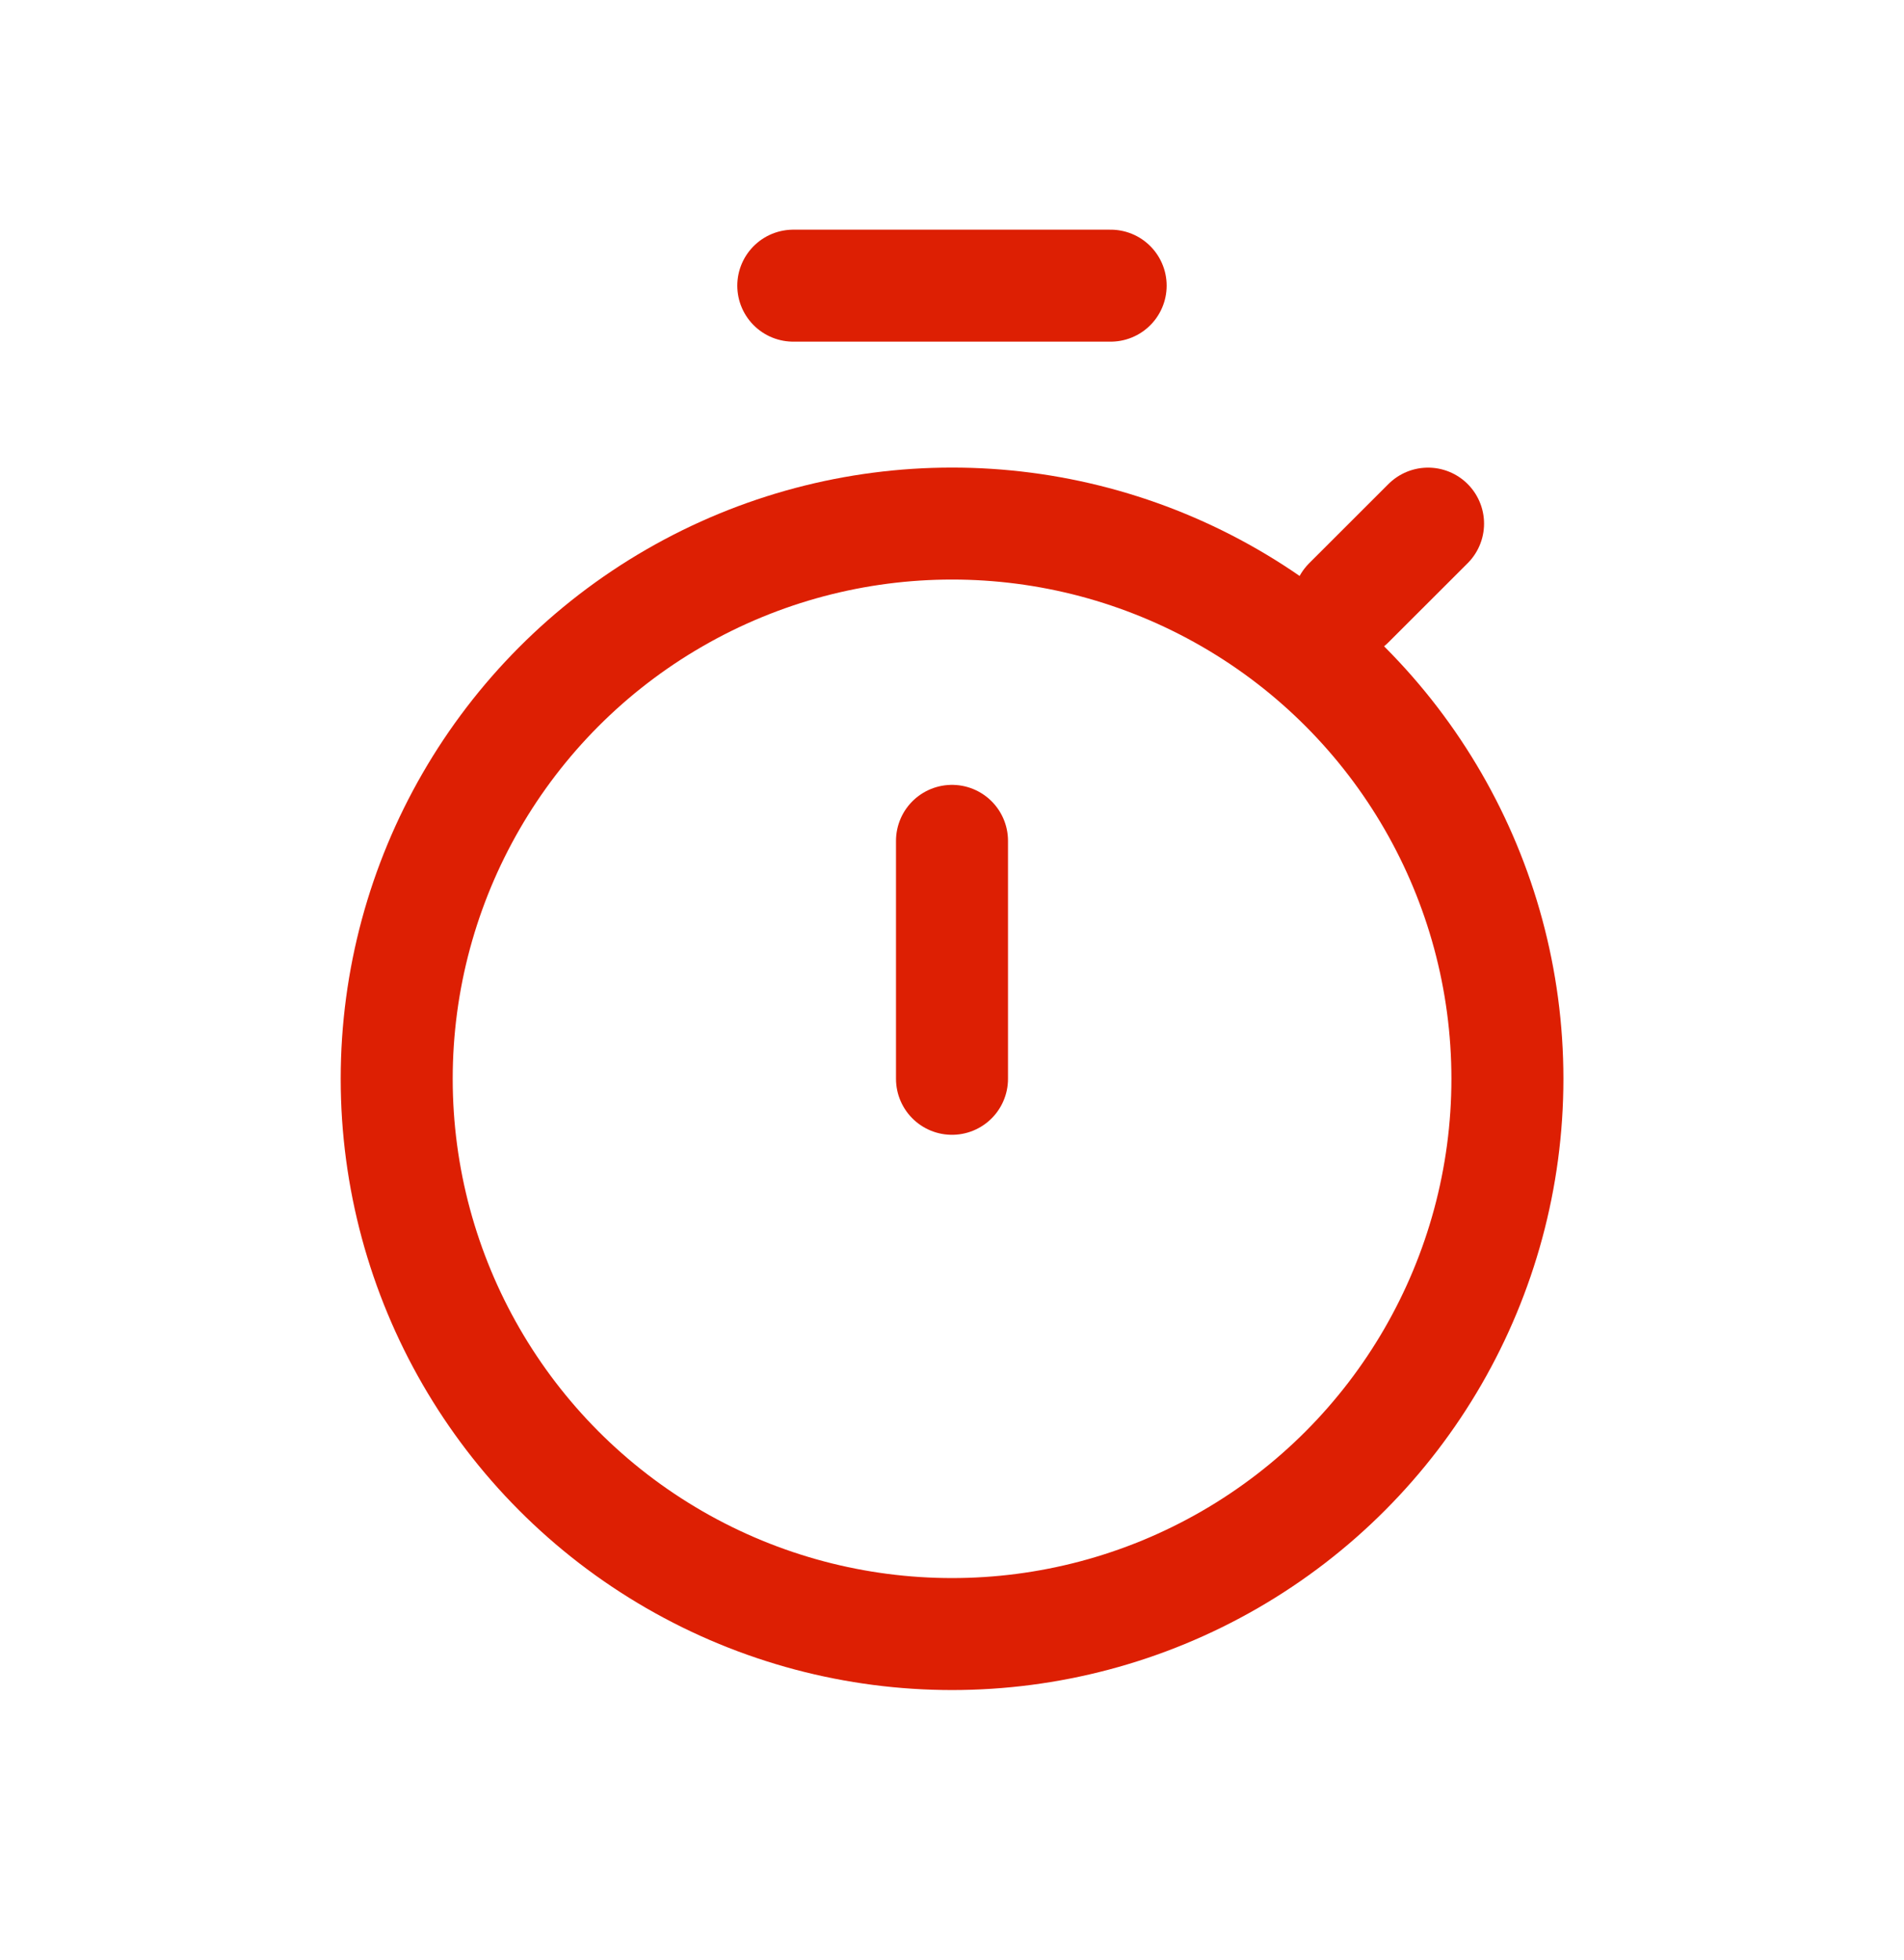 <svg width="34" height="35" viewBox="0 0 34 35" fill="none" xmlns="http://www.w3.org/2000/svg">
<path d="M24.084 10.768L25.501 9.352" stroke="#DD1F03" stroke-width="2" stroke-linecap="round" stroke-linejoin="round"/>
<path d="M14.166 5.102H19.833" stroke="#DD1F03" stroke-width="2" stroke-linecap="round" stroke-linejoin="round"/>
<ellipse cx="17.001" cy="19.268" rx="9.917" ry="9.917" stroke="#DD1F03" stroke-width="2" stroke-linecap="round" stroke-linejoin="round"/>
<path d="M17 19.268V15.018" stroke="#DD1F03" stroke-width="2" stroke-linecap="round" stroke-linejoin="round"/>
</svg>
